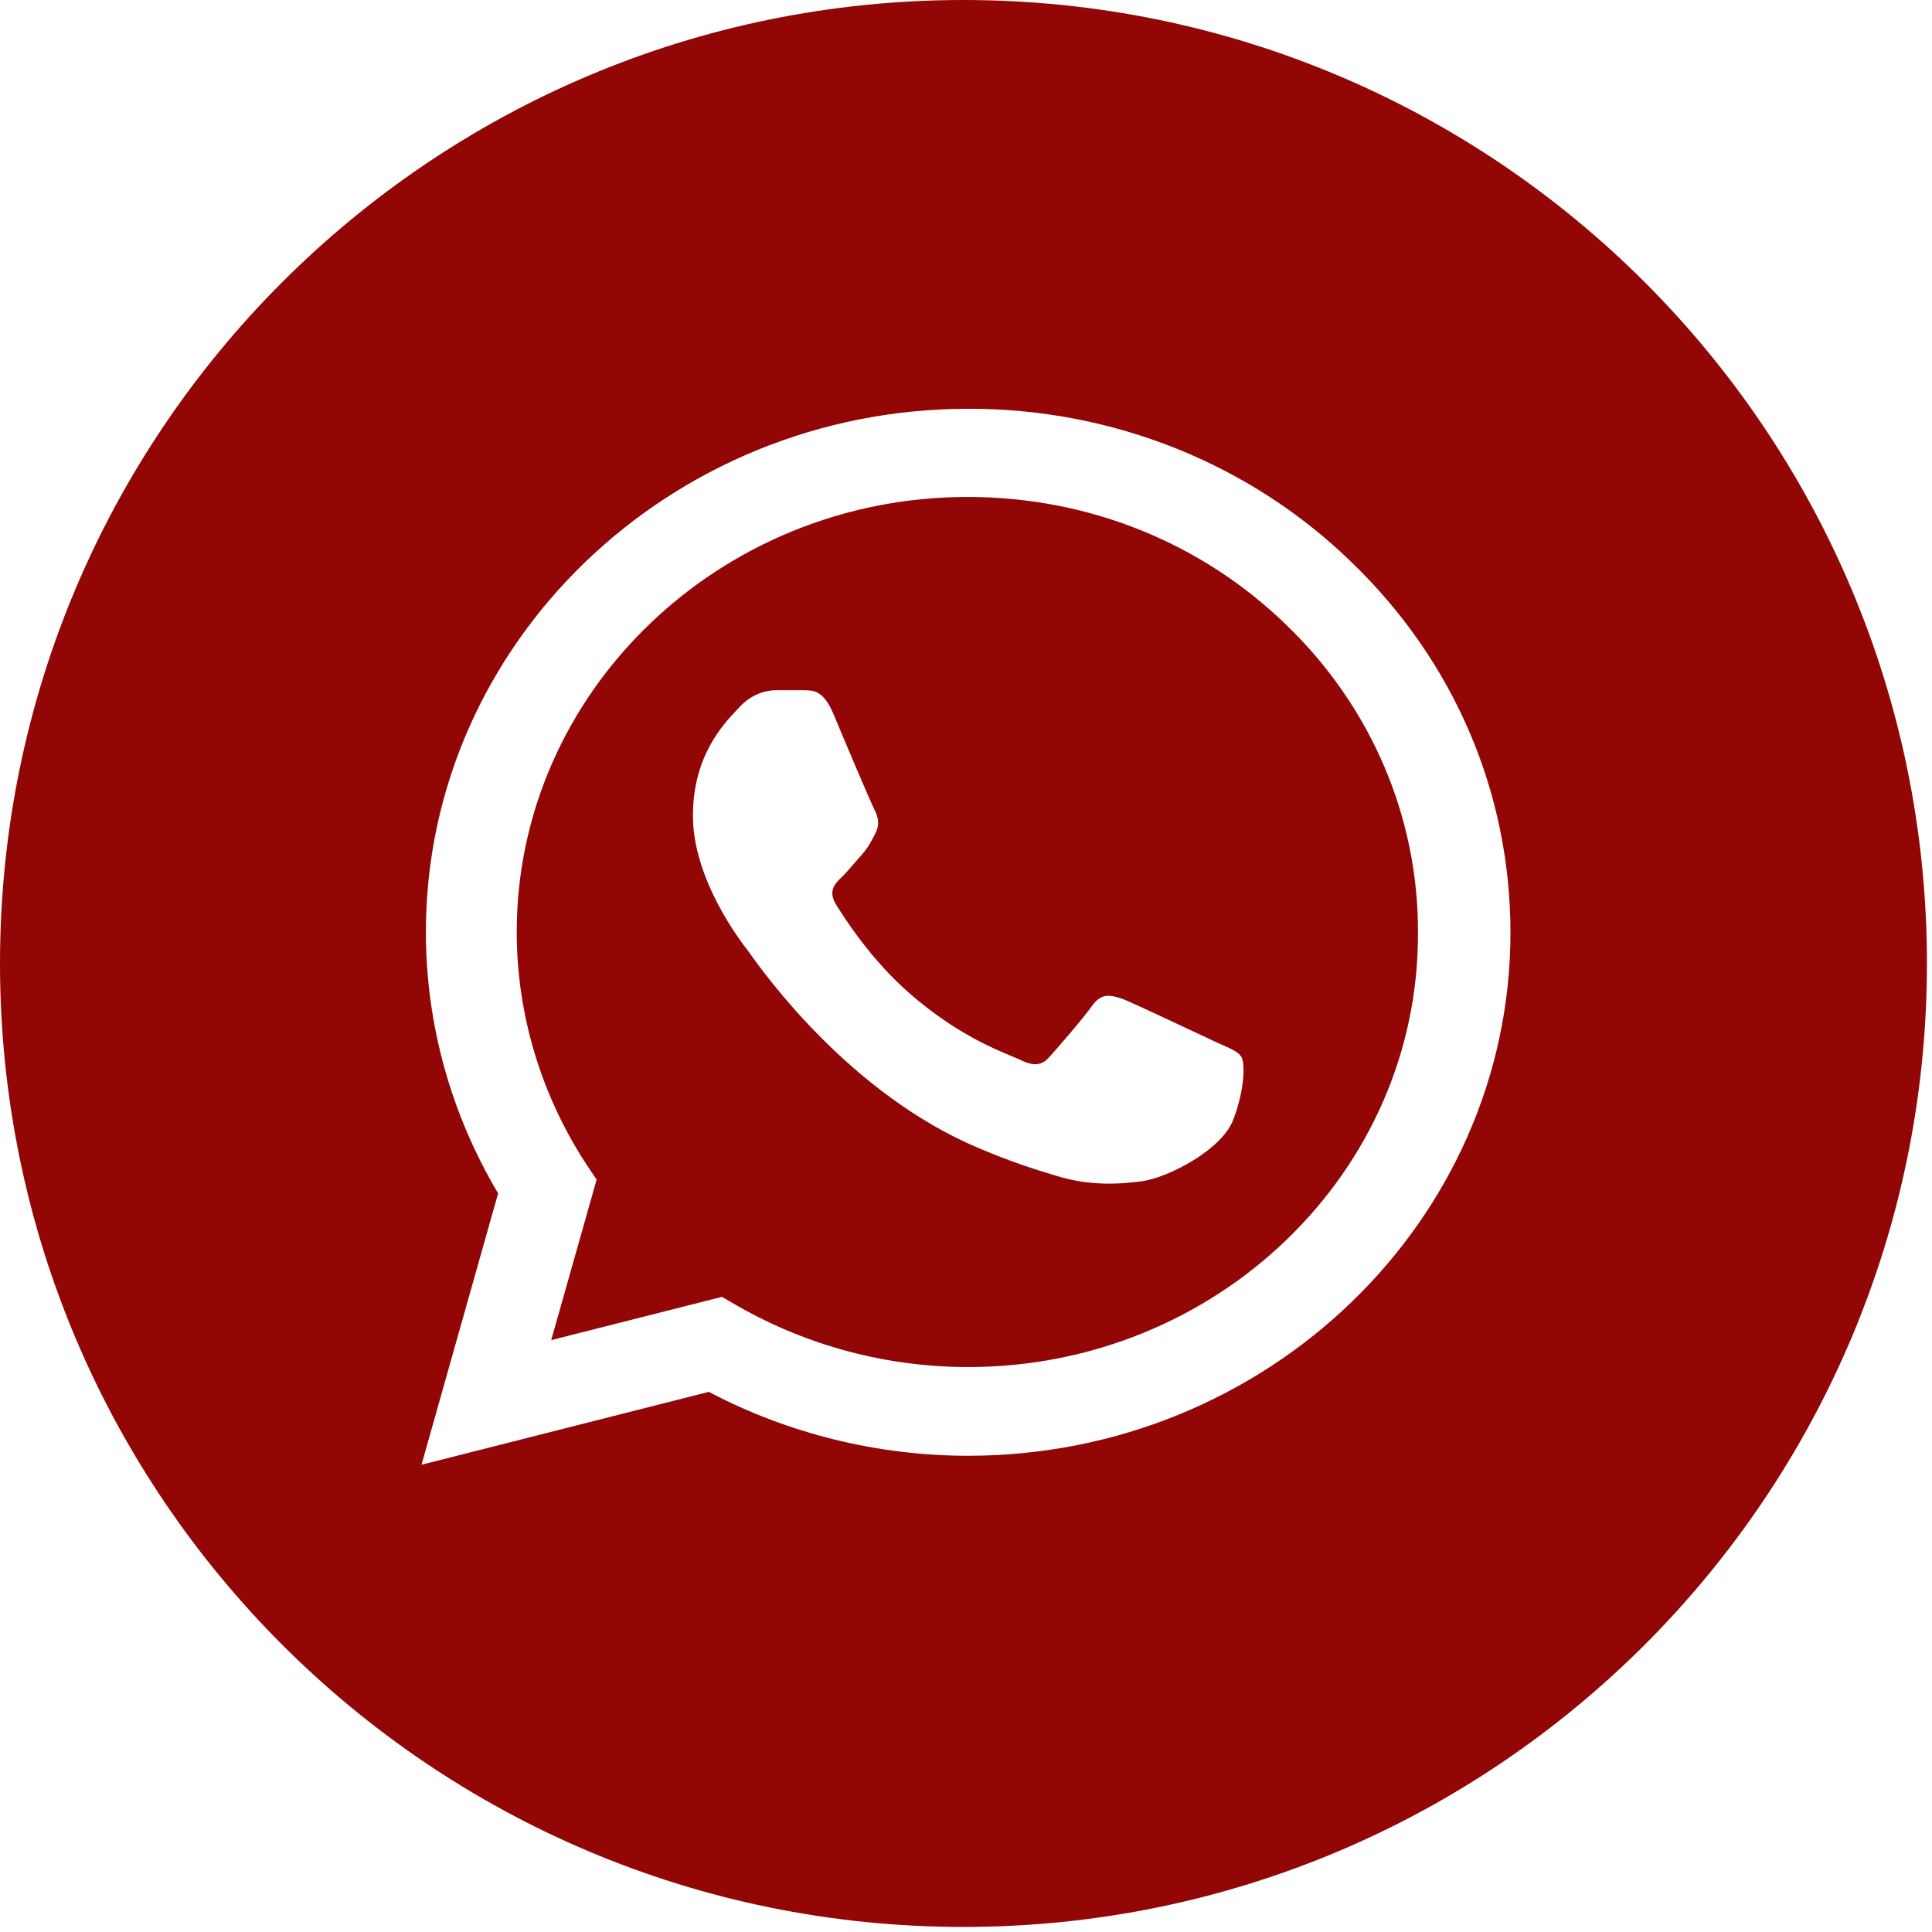 <svg width="68" height="68" viewBox="0 0 68 68" fill="none" xmlns="http://www.w3.org/2000/svg">
<path fill-rule="evenodd" clip-rule="evenodd" d="M33.911 67.822C52.639 67.822 67.822 52.639 67.822 33.911C67.822 15.182 52.639 0 33.911 0C15.182 0 0 15.182 0 33.911C0 52.639 15.182 67.822 33.911 67.822ZM41.391 15.782C43.709 16.71 45.812 18.075 47.578 19.796C51.179 23.271 53.163 27.898 53.163 32.822C53.163 42.969 44.592 51.238 34.076 51.238C30.879 51.238 27.74 50.458 24.947 48.989L14.836 51.554L17.532 42.002C15.876 39.215 14.99 36.056 14.99 32.804C14.99 22.657 23.56 14.388 34.076 14.388C36.586 14.38 39.072 14.854 41.391 15.782ZM25.987 45.979C28.433 47.373 31.226 48.116 34.076 48.116C42.82 48.116 49.946 41.259 49.908 32.822C49.916 30.81 49.509 28.816 48.713 26.956C47.916 25.097 46.744 23.408 45.266 21.988C42.281 19.09 38.294 17.491 34.057 17.491C25.313 17.491 18.187 24.367 18.187 32.804C18.189 35.683 19.03 38.503 20.614 40.943L20.999 41.519L19.4 47.168L25.409 45.645L25.987 45.979ZM42.147 36.372C42.434 36.506 42.664 36.614 42.782 36.669C42.877 36.713 42.965 36.752 43.045 36.788C43.371 36.933 43.579 37.025 43.687 37.189C43.822 37.394 43.822 38.304 43.417 39.382C43.032 40.46 41.125 41.445 40.201 41.575C39.373 41.686 38.333 41.742 37.196 41.389C36.503 41.185 35.617 40.906 34.481 40.423C29.914 38.522 26.844 34.192 26.381 33.539C26.36 33.509 26.344 33.487 26.334 33.473L26.33 33.468C26.085 33.153 24.389 30.971 24.389 28.715C24.389 26.624 25.438 25.513 25.933 24.989C25.974 24.945 26.012 24.905 26.045 24.869C26.488 24.404 26.989 24.293 27.316 24.293H28.241C28.274 24.295 28.309 24.295 28.345 24.296C28.623 24.299 28.978 24.303 29.319 25.092C29.704 26.021 30.667 28.288 30.783 28.511C30.898 28.734 30.975 28.994 30.821 29.31C30.808 29.335 30.796 29.36 30.783 29.384C30.65 29.643 30.551 29.834 30.34 30.072C30.266 30.155 30.188 30.246 30.11 30.337C29.942 30.533 29.771 30.732 29.627 30.871C29.377 31.113 29.146 31.354 29.415 31.819C29.704 32.283 30.648 33.789 32.073 35.015C33.621 36.35 34.972 36.91 35.632 37.184C35.744 37.23 35.836 37.269 35.906 37.301C36.387 37.542 36.676 37.505 36.946 37.189C37.216 36.892 38.121 35.851 38.448 35.387C38.776 34.941 39.084 35.015 39.527 35.164C39.847 35.29 41.265 35.957 42.147 36.372Z" fill="#920606"/>
</svg>
